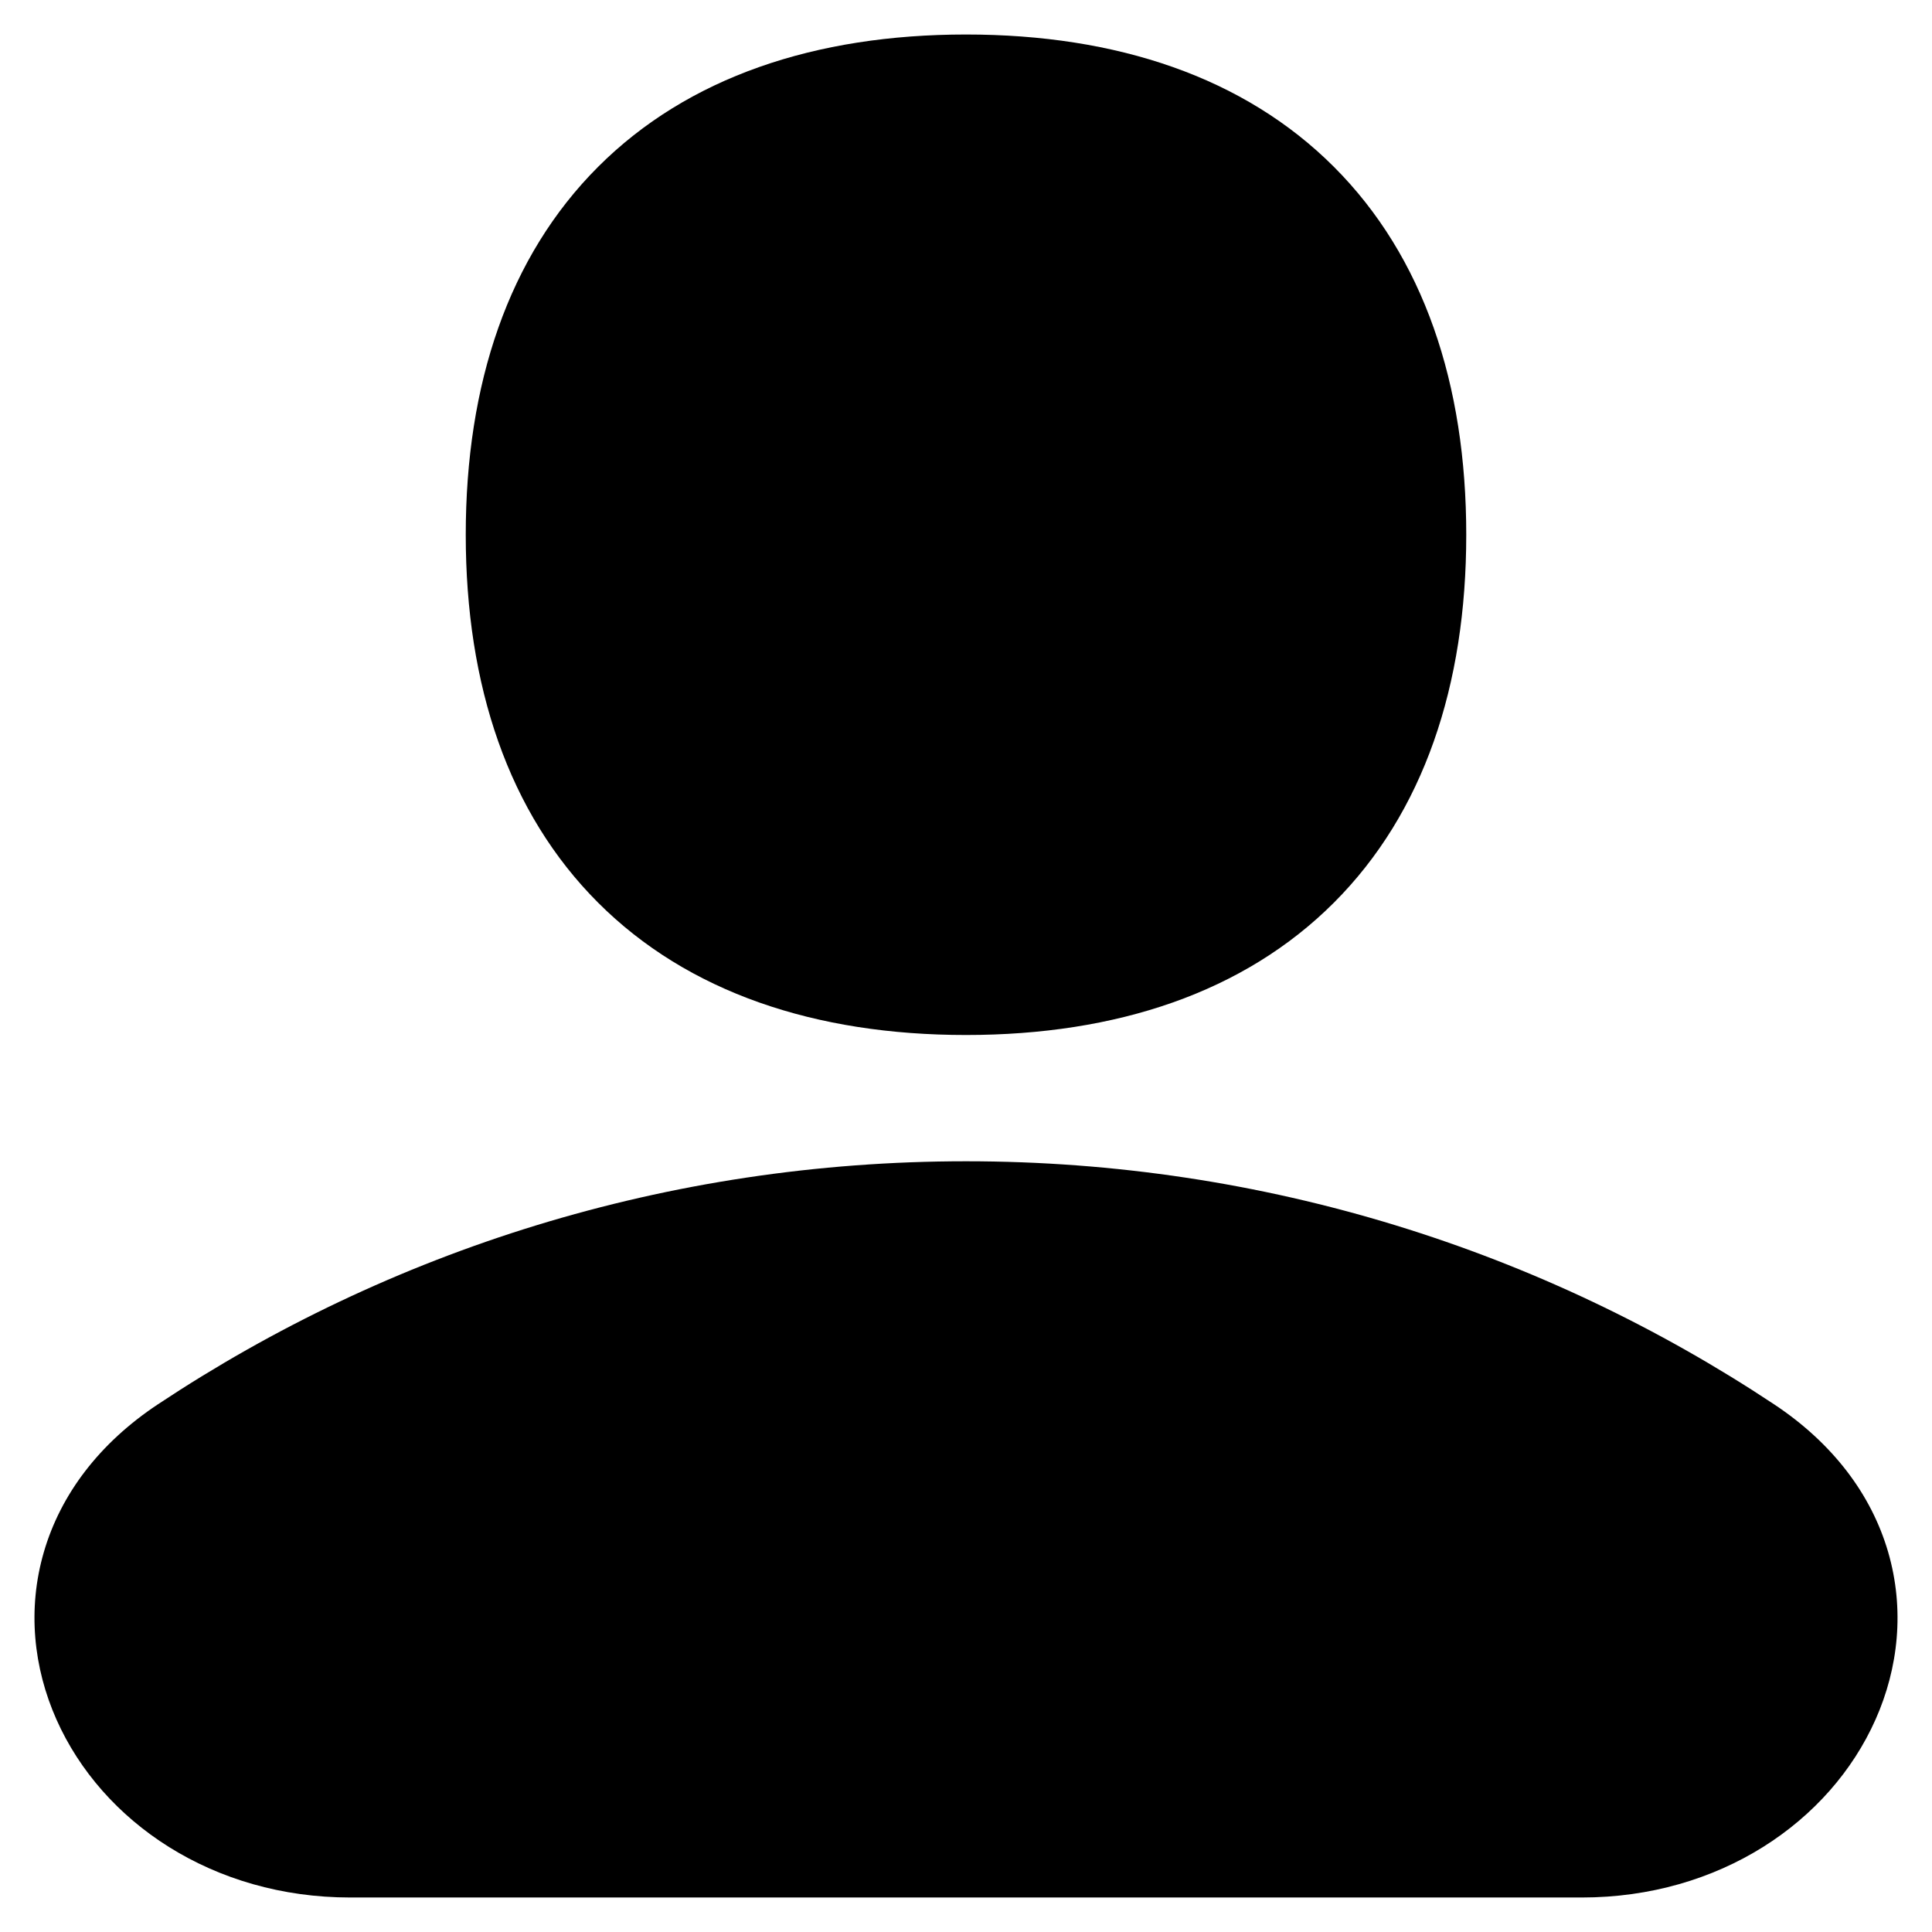 <svg xmlns="http://www.w3.org/2000/svg" fill="none" viewBox="0 0 14 14" id="User-Single-Neutral--Streamline-Flex.svg" height="14" width="14"><desc>User Single Neutral Streamline Icon: https://streamlinehq.com</desc><g id="user-single-neutral--close-geometric-human-person-single-up-user"><path id="Union" fill="#000000" fill-rule="evenodd" d="M7 0.25c-1.092 0 -2.016 0.309 -2.666 0.959 -0.65 0.65 -0.959 1.574 -0.959 2.666 0 1.092 0.309 2.016 0.959 2.666 0.65 0.65 1.574 0.959 2.666 0.959 1.092 0 2.016 -0.309 2.666 -0.959 0.65 -0.65 0.959 -1.574 0.959 -2.666 0 -1.092 -0.309 -2.016 -0.959 -2.666C9.016 0.559 8.092 0.25 7 0.25Zm-5.857 9.927c1.676 -1.113 3.691 -1.762 5.857 -1.762 2.165 0 4.18 0.649 5.857 1.762 0.423 0.281 0.703 0.651 0.825 1.069 0.121 0.415 0.075 0.841 -0.091 1.214 -0.331 0.745 -1.135 1.29 -2.129 1.29H2.538c-0.994 0 -1.798 -0.545 -2.129 -1.29 -0.166 -0.374 -0.212 -0.799 -0.091 -1.214 0.122 -0.418 0.402 -0.788 0.825 -1.069Z" clip-rule="evenodd" stroke-width="1"></path></g></svg>